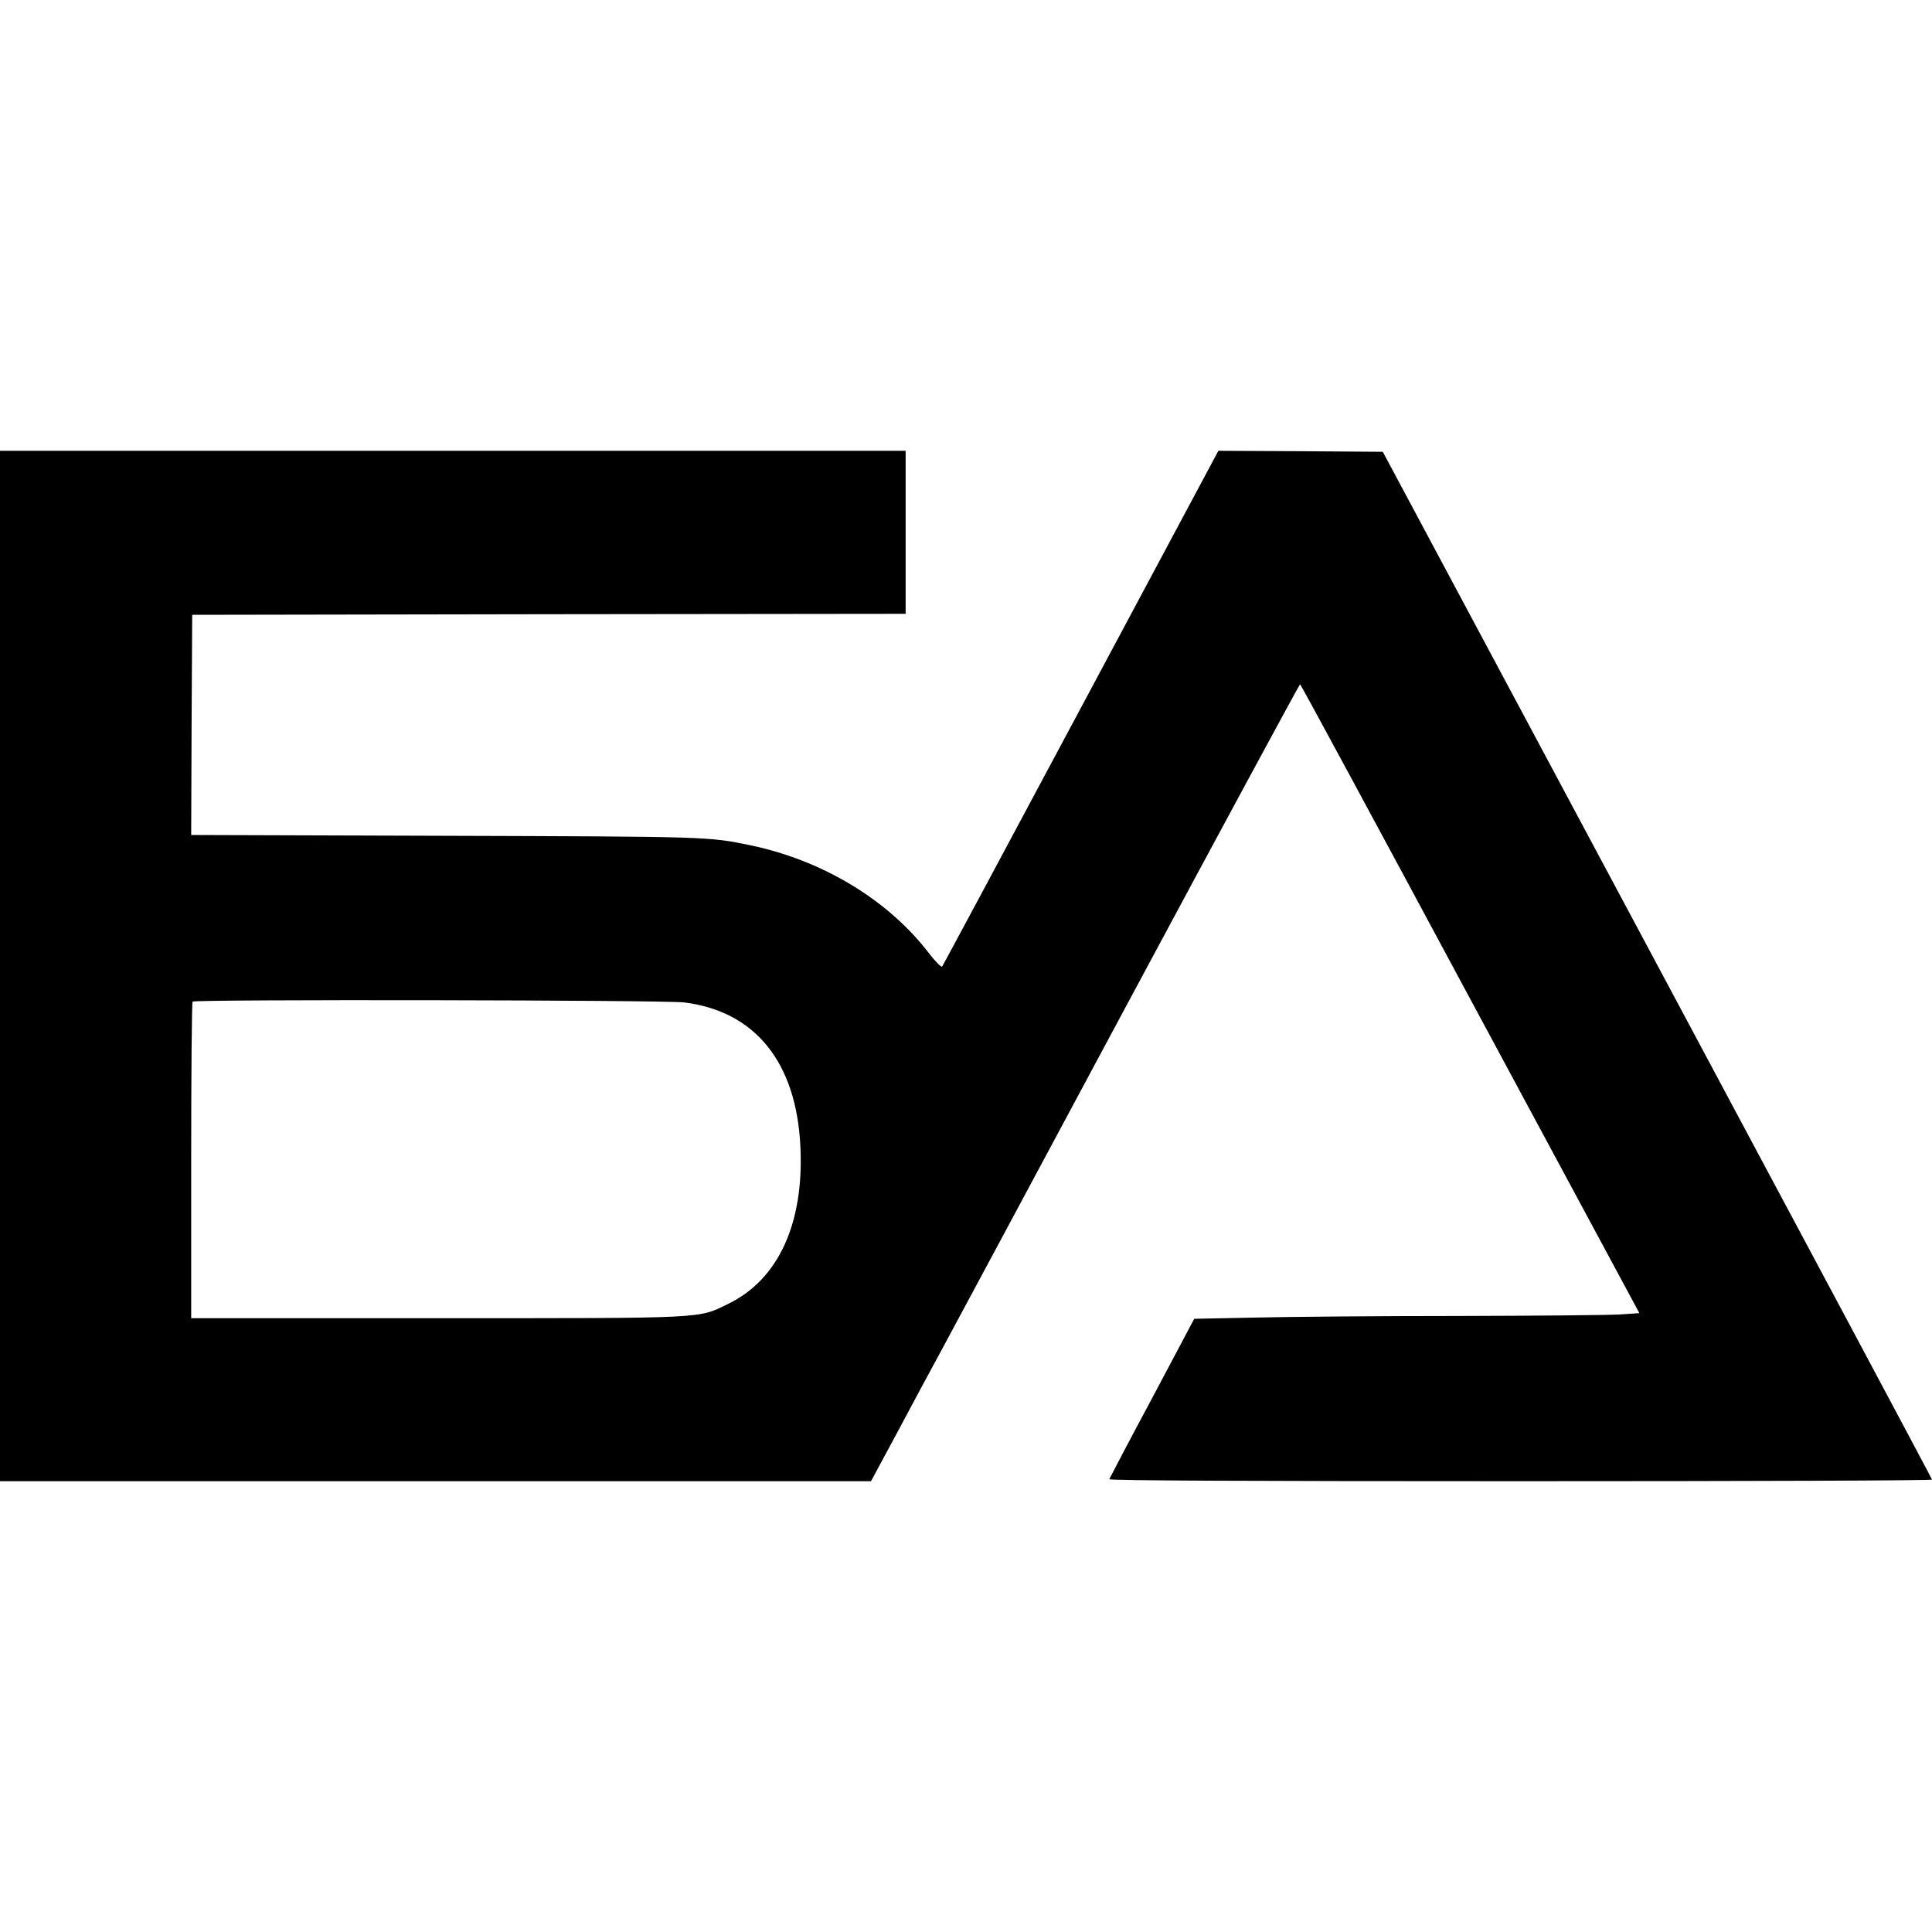 <?xml version="1.0" standalone="no"?>
<!DOCTYPE svg PUBLIC "-//W3C//DTD SVG 20010904//EN"
 "http://www.w3.org/TR/2001/REC-SVG-20010904/DTD/svg10.dtd">
<svg version="1.0" xmlns="http://www.w3.org/2000/svg"
 width="960pt" height="960pt" viewBox="0 0 960 960"
 preserveAspectRatio="xMidYMid meet">
<g transform="translate(0,960) scale(0.1,-0.1)"
fill="#000000" stroke="none">
<path d="M0 4800 l0 -2560 2164 0 2164 0 133 247 c73 137 169 316 214 398 45
83 463 862 930 1733 467 870 852 1582 855 1582 3 0 383 -703 845 -1563 l841
-1562 -91 -6 c-49 -4 -412 -7 -806 -8 -394 0 -851 -4 -1015 -8 l-300 -6 -209
-394 c-116 -216 -211 -398 -213 -403 -2 -7 719 -10 2042 -10 1125 0 2046 3
2046 8 0 4 -615 1155 -1365 2557 l-1364 2550 -409 3 -408 2 -683 -1277 c-376
-703 -686 -1282 -690 -1286 -4 -4 -33 25 -64 65 -203 266 -529 463 -889 538
-208 43 -207 43 -1516 47 l-1262 4 2 547 3 547 1773 3 1772 2 0 405 0 405
-2250 0 -2250 0 0 -2560z m3400 -181 c352 -44 557 -297 577 -715 19 -382 -109
-661 -357 -782 -154 -75 -93 -72 -1455 -72 l-1215 0 0 783 c0 431 3 787 7 790
11 12 2349 8 2443 -4z"/>
</g>
</svg>
